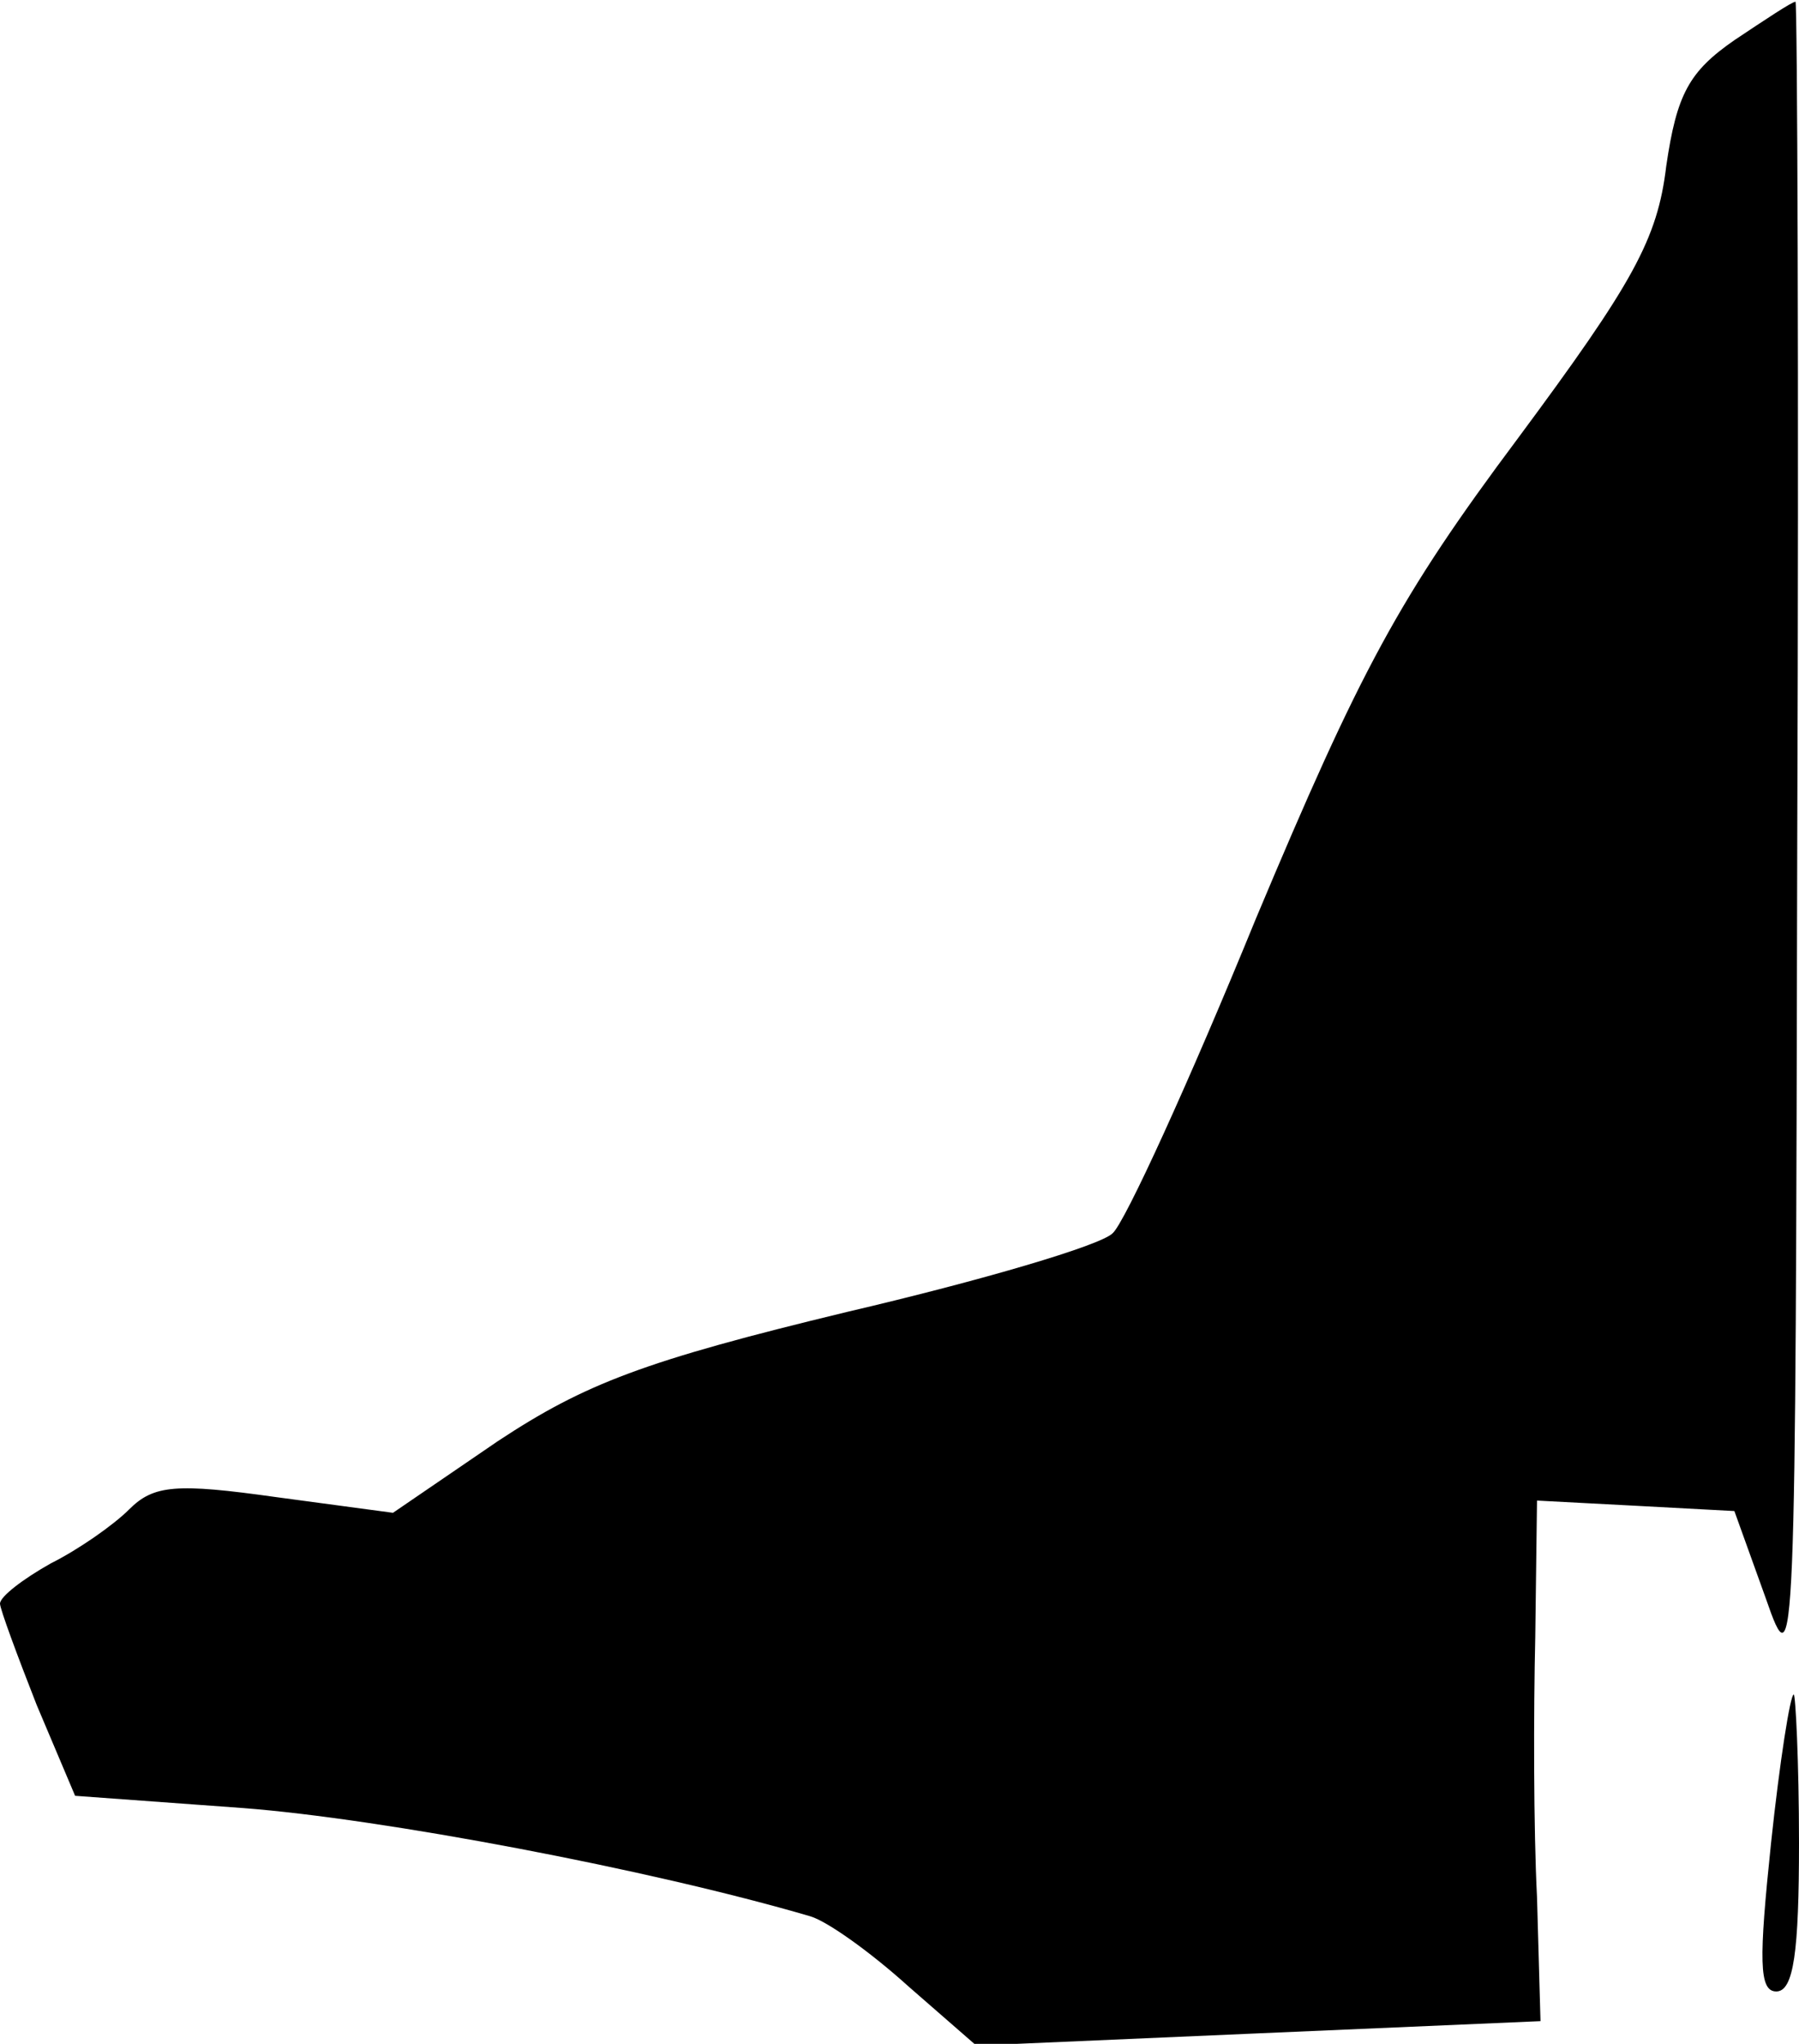<?xml version="1.0" standalone="no"?>
<!DOCTYPE svg PUBLIC "-//W3C//DTD SVG 20010904//EN"
 "http://www.w3.org/TR/2001/REC-SVG-20010904/DTD/svg10.dtd">
<svg version="1.0" xmlns="http://www.w3.org/2000/svg"
 width="103pt" height="117pt" viewBox="0 0 103 117"
 preserveAspectRatio="xMidYMid meet">
<g transform="translate(0,117) scale(0.1,-0.1)"
fill="#000000" stroke="none">
<path fill="#000000" stroke="none" d="M993 1147 c-26 -18 -33 -31 -39 -72 -5
-42 -19 -67 -85 -156 -68 -91 -90 -132 -150 -275 -38 -93 -75 -174 -82 -180
-7 -7 -75 -27 -152 -45 -116 -28 -150 -41 -200 -74 l-60 -41 -67 9 c-57 8 -70
7 -84 -7 -9 -9 -29 -23 -45 -31 -16 -9 -29 -19 -29 -23 0 -3 10 -30 21 -58
l22 -52 96 -7 c79 -6 233 -35 325 -62 10 -3 35 -21 56 -40 l39 -34 161 7 162
7 -2 71 c-2 39 -2 106 -1 149 l1 78 57 -3 56 -3 18 -50 c17 -49 17 -40 18 433
1 265 0 482 -1 481 -2 0 -17 -10 -35 -22z"/>
<path fill="#000000" stroke="none" d="M1014 115 c-7 -67 -7 -85 3 -85 10 0
13 23 13 85 0 47 -2 85 -3 85 -2 0 -8 -38 -13 -85z"/>
</g>
</svg>
